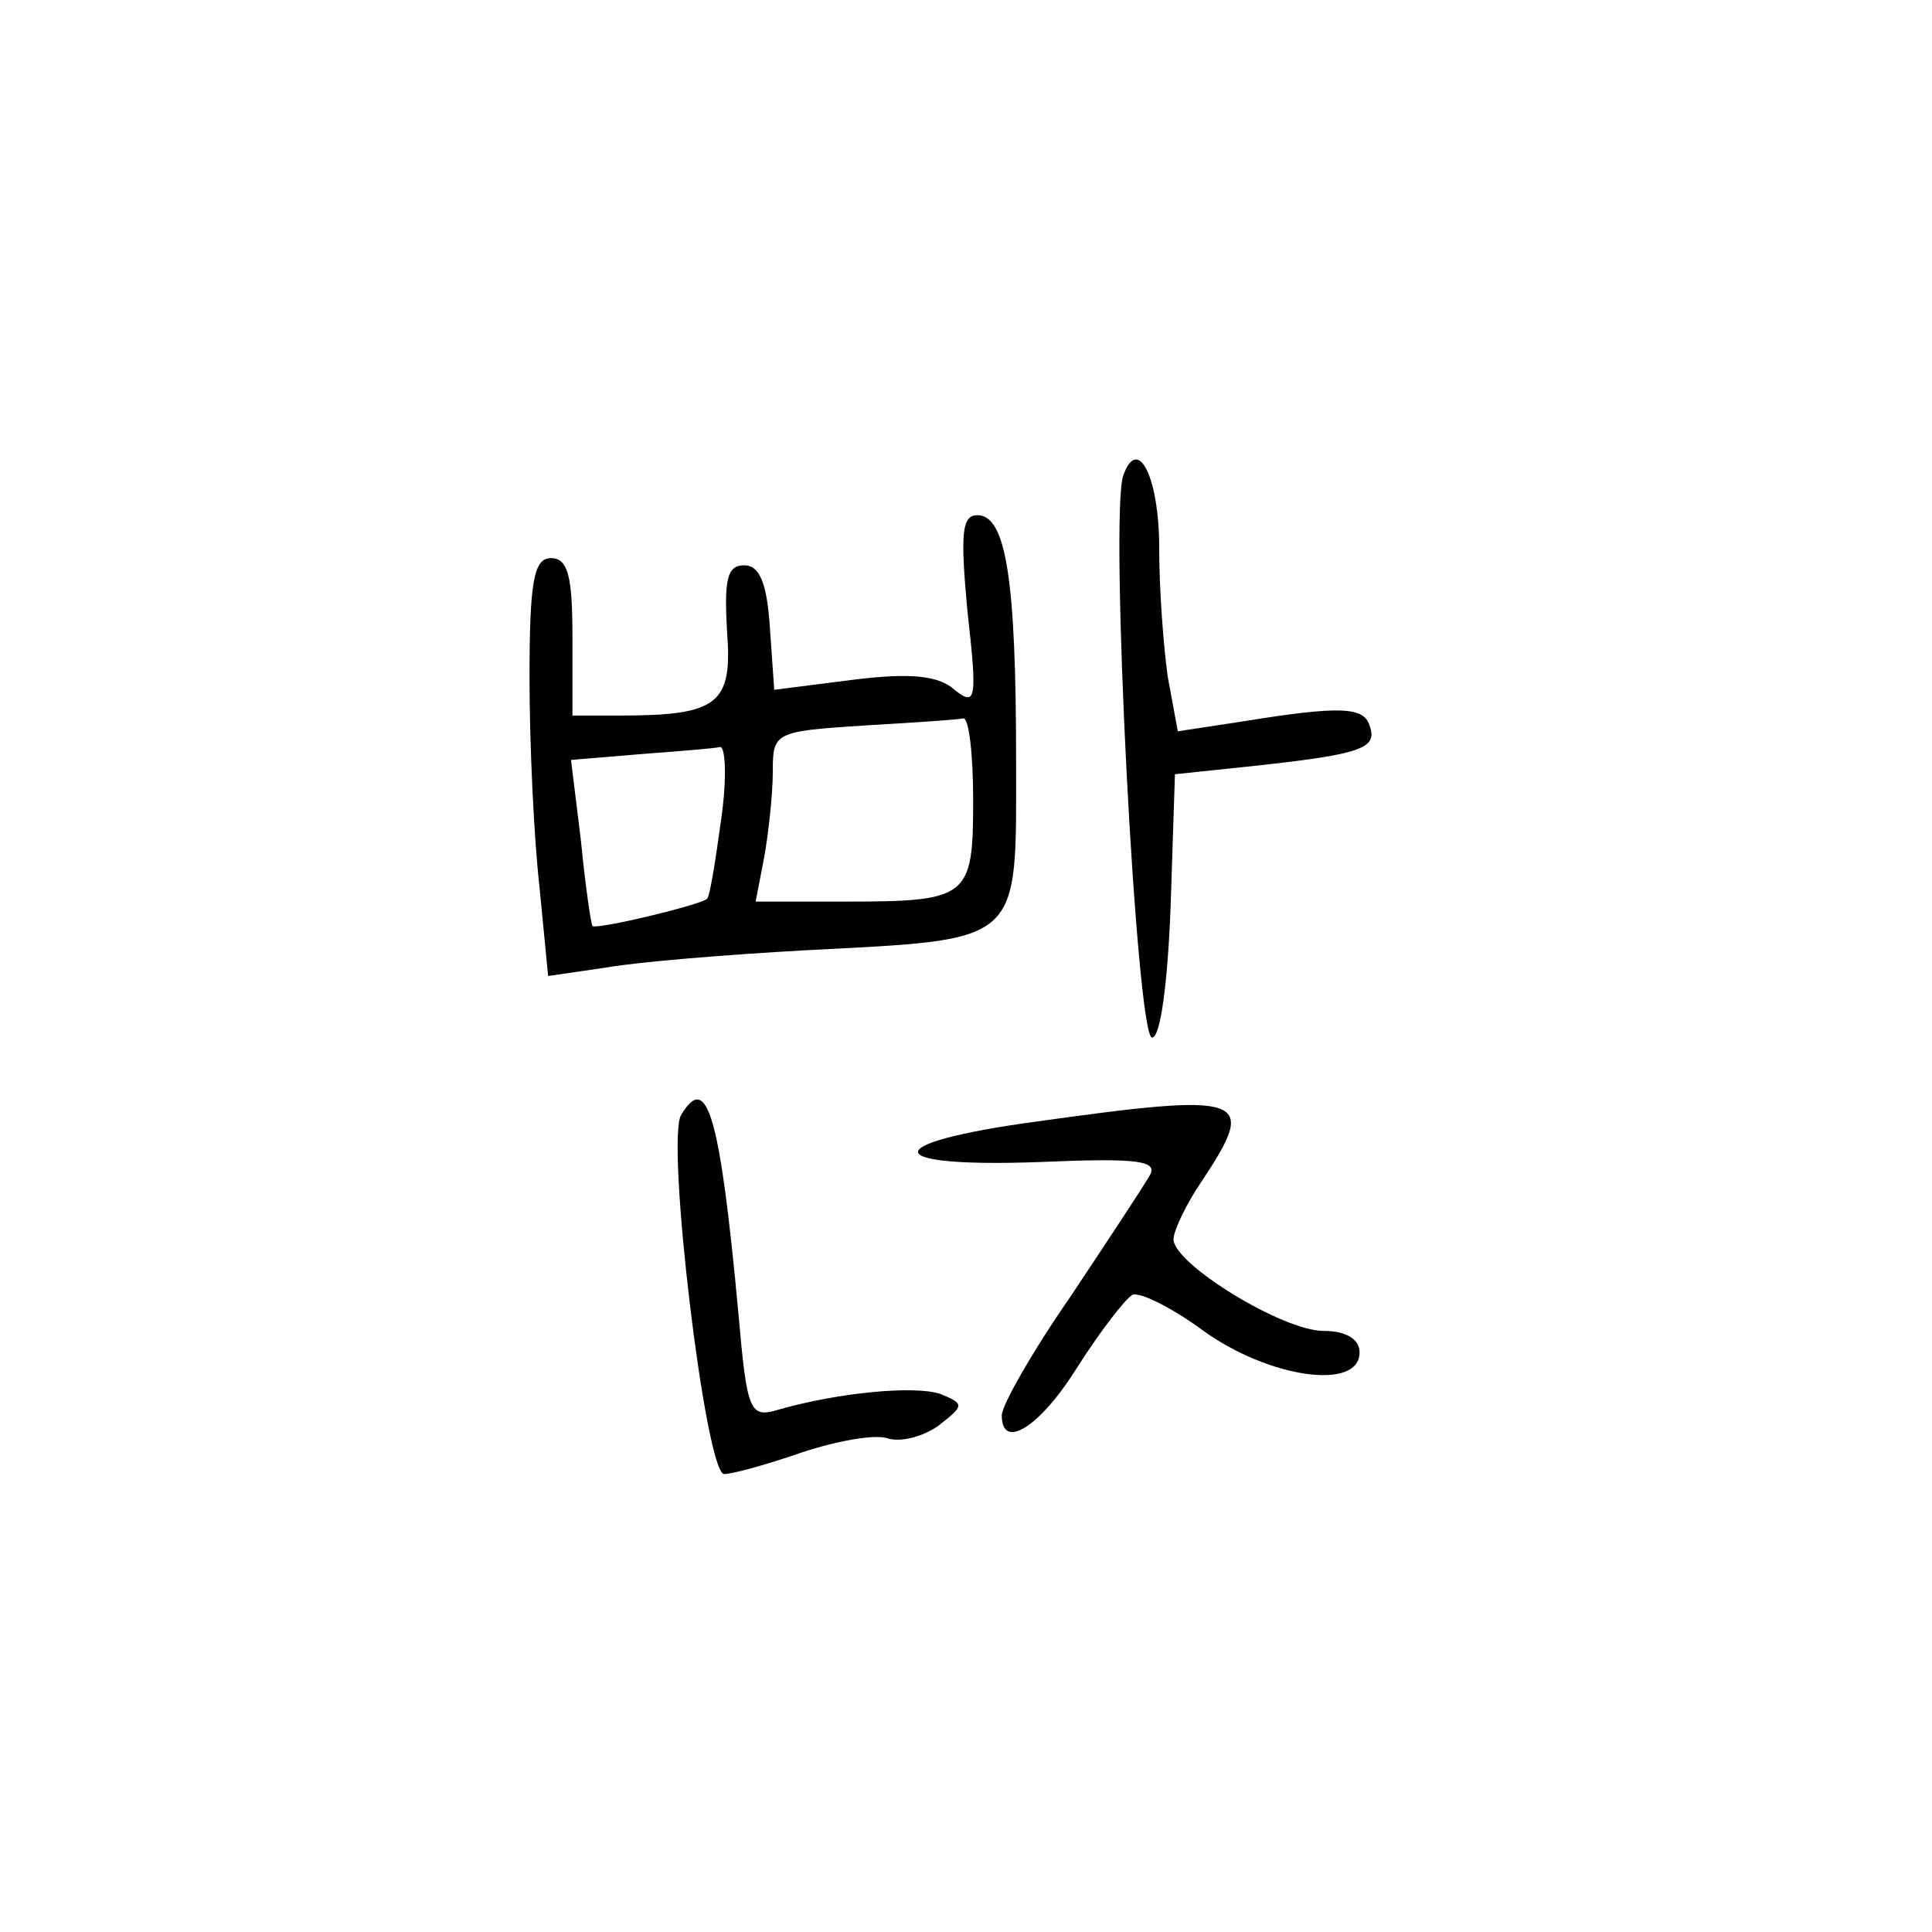 <?xml version="1.0" standalone="no"?>
<!DOCTYPE svg PUBLIC "-//W3C//DTD SVG 20010904//EN"
 "http://www.w3.org/TR/2001/REC-SVG-20010904/DTD/svg10.dtd">
<svg version="1.0" xmlns="http://www.w3.org/2000/svg"
 width="135pt" height="135pt" viewBox="0 0 135 135"
 preserveAspectRatio="xMidYMid meet">
<g transform="translate(0,135) scale(0.1,-0.1)"
fill="#000000" stroke="none">
<path d="M785 1018 c-10 -25 9 -393 20 -393 6 0 11 39 13 92 l3 92 57 6 c73 8
85 12 79 28 -4 13 -20 14 -88 3 l-46 -7 -7 38 c-3 21 -6 61 -6 90 0 50 -15 79
-25 51z"/>
<path d="M676 923 c7 -62 6 -67 -9 -55 -11 10 -31 12 -71 7 l-55 -7 -3 43 c-2
31 -7 44 -18 44 -12 0 -14 -10 -12 -46 4 -51 -6 -59 -75 -59 l-33 0 0 55 c0
42 -3 55 -15 55 -12 0 -15 -16 -15 -84 0 -45 3 -111 7 -146 l6 -62 41 6 c23 4
85 9 139 12 153 8 147 3 147 133 0 126 -7 171 -27 171 -11 0 -12 -13 -7 -67z
m4 -132 c0 -69 -3 -71 -92 -71 l-60 0 6 31 c3 17 6 44 6 60 0 27 1 28 63 32
34 2 65 4 70 5 4 1 7 -25 7 -57z m-176 -13 c-4 -29 -8 -55 -10 -56 -3 -4 -78
-22 -80 -19 -1 1 -5 28 -8 59 l-7 57 48 4 c26 2 52 4 56 5 4 1 5 -22 1 -50z"/>
<path d="M476 571 c-11 -17 17 -251 30 -251 6 0 31 7 54 15 24 8 51 13 60 10
9 -3 25 1 36 9 18 14 18 15 1 22 -18 6 -71 1 -113 -11 -20 -6 -22 -2 -28 67
-13 140 -22 169 -40 139z"/>
<path d="M722 566 c-109 -15 -107 -32 4 -28 70 3 84 1 77 -10 -4 -7 -29 -45
-55 -84 -27 -39 -48 -76 -48 -83 0 -25 27 -8 53 34 16 25 33 47 38 50 4 3 27
-8 50 -25 46 -33 109 -42 109 -15 0 9 -9 15 -25 15 -29 0 -105 47 -105 64 0 6
9 25 20 41 39 59 32 62 -118 41z"/>
</g>
</svg>
